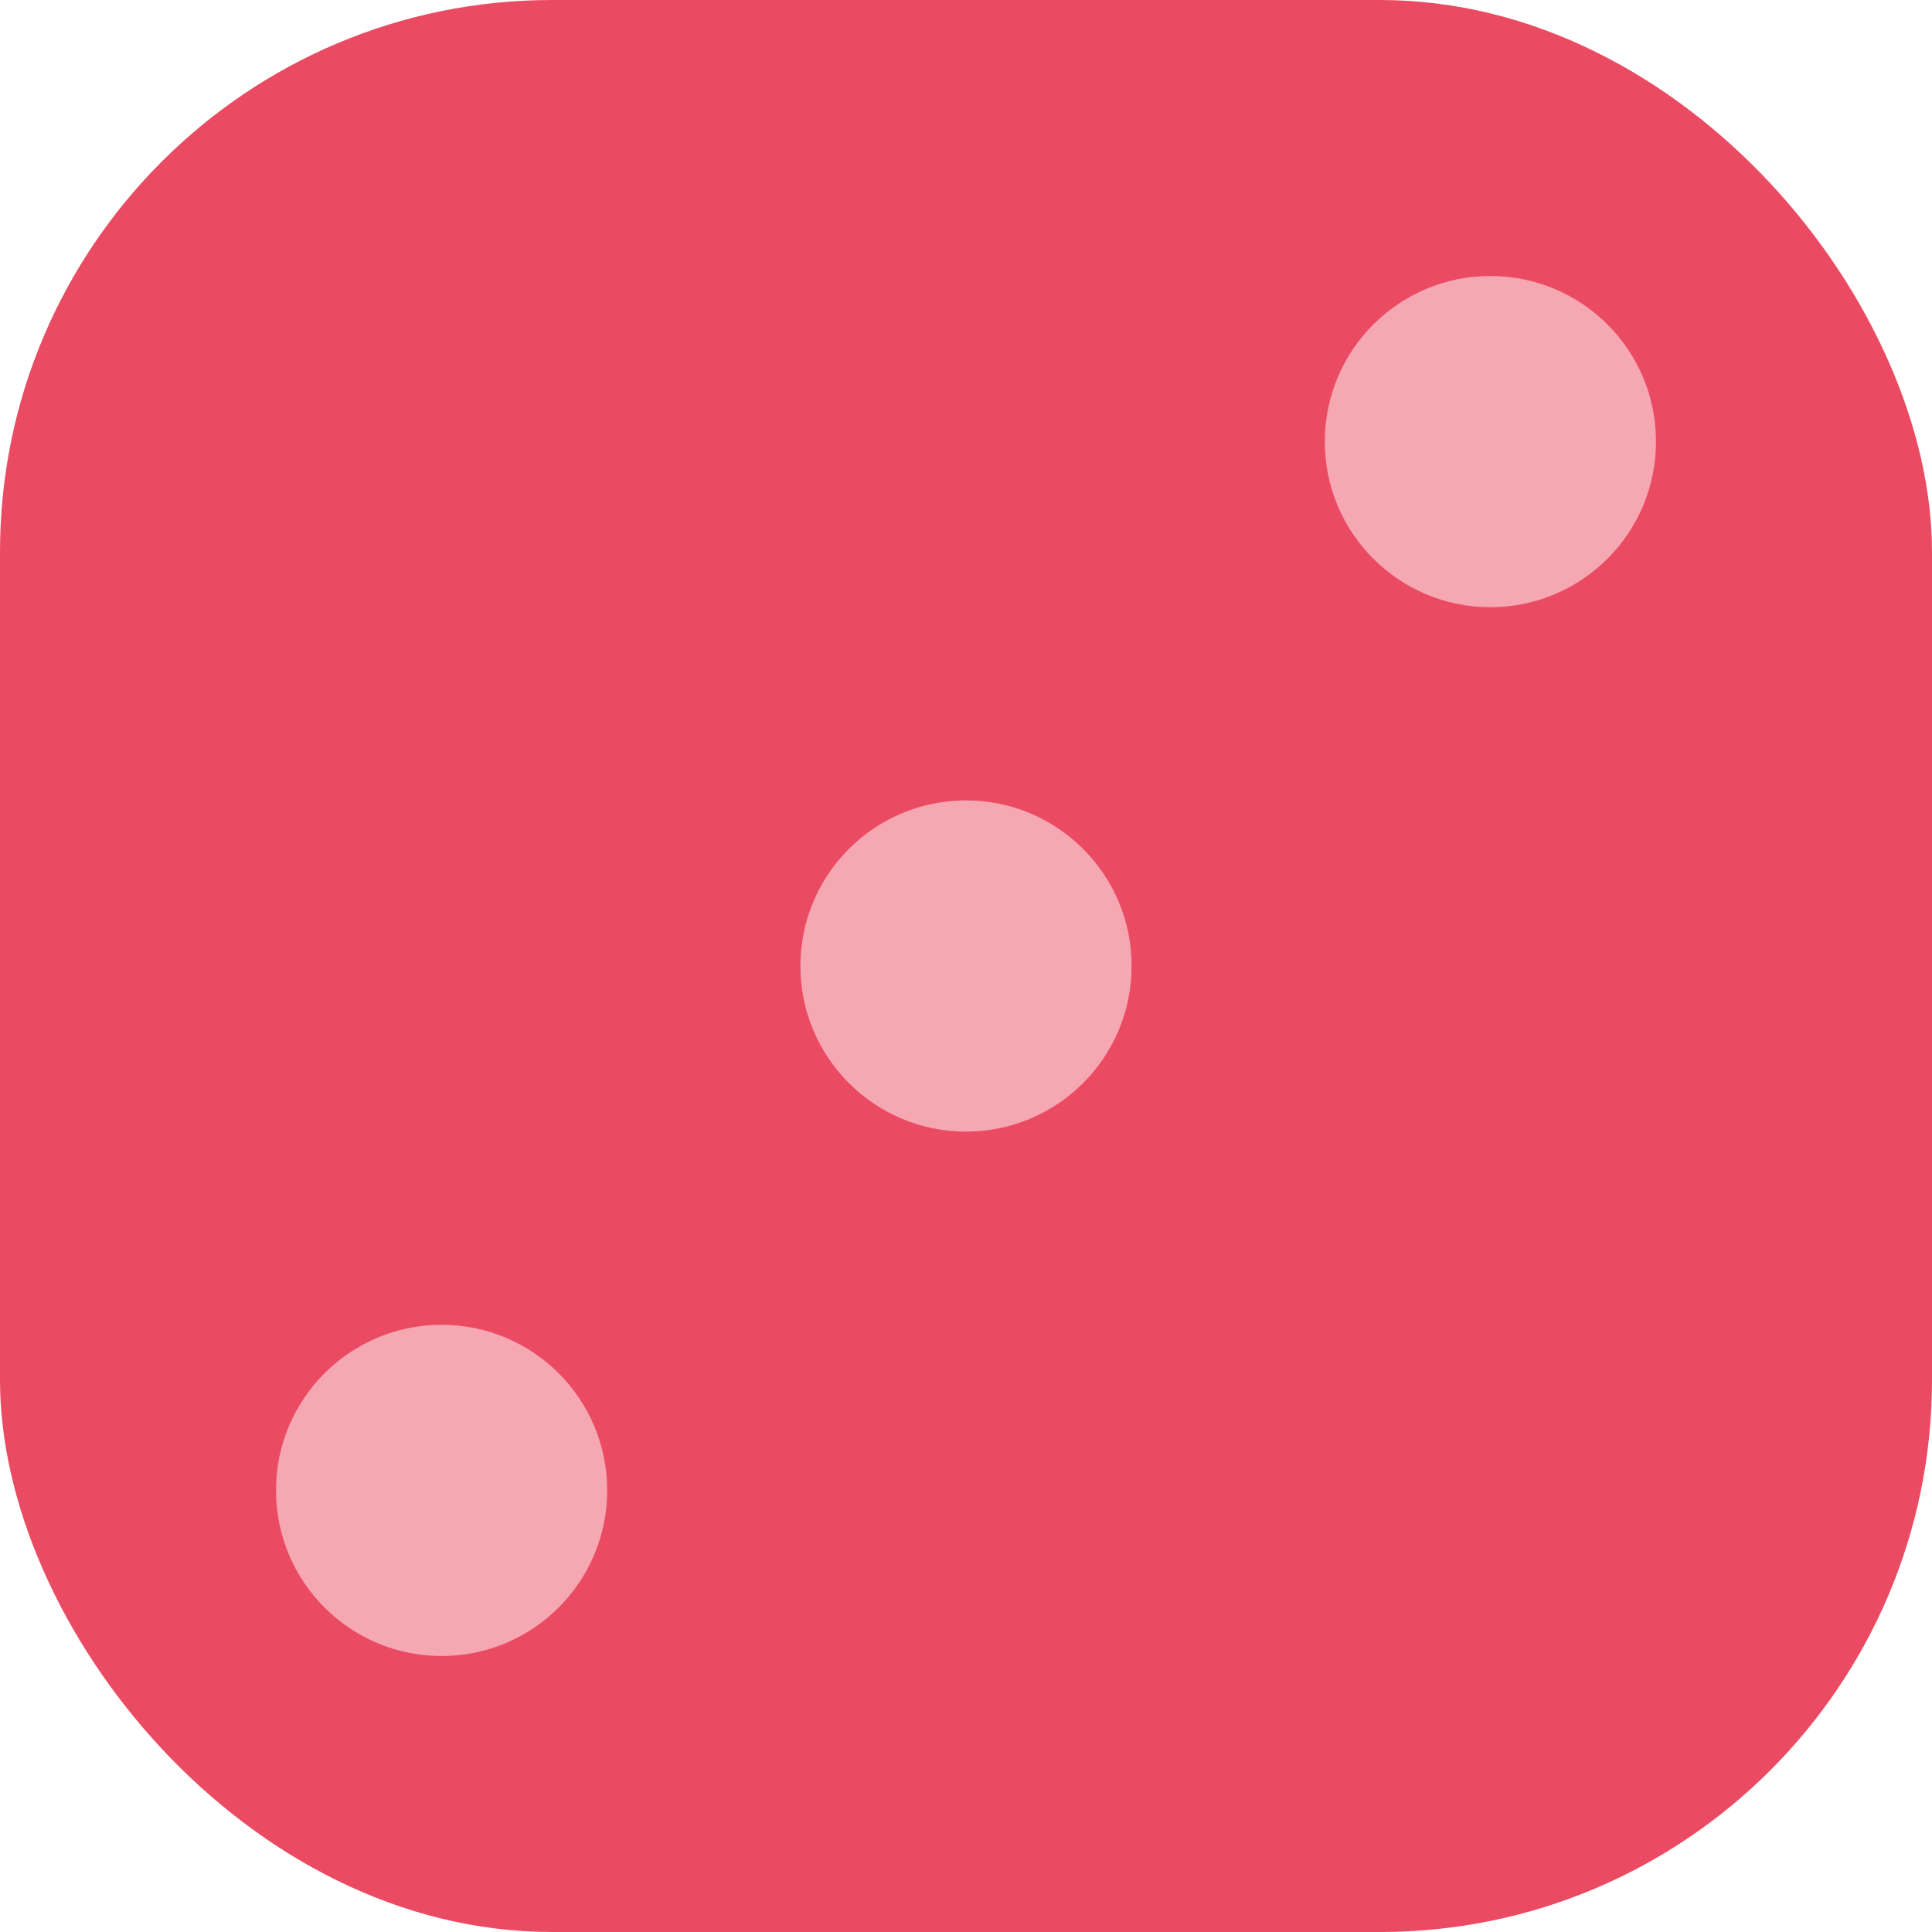 <svg width="70" height="70" viewBox="0 0 70 70" fill="none" xmlns="http://www.w3.org/2000/svg">
<rect width="70" height="70" rx="20" fill="#EB4B62"/>
<circle cx="16" cy="54" r="6" fill="#F5A7B2"/>
<circle cx="35" cy="35" r="6" fill="#F5A7B2"/>
<circle cx="54" cy="16" r="6" fill="#F5A7B2"/>
</svg>
